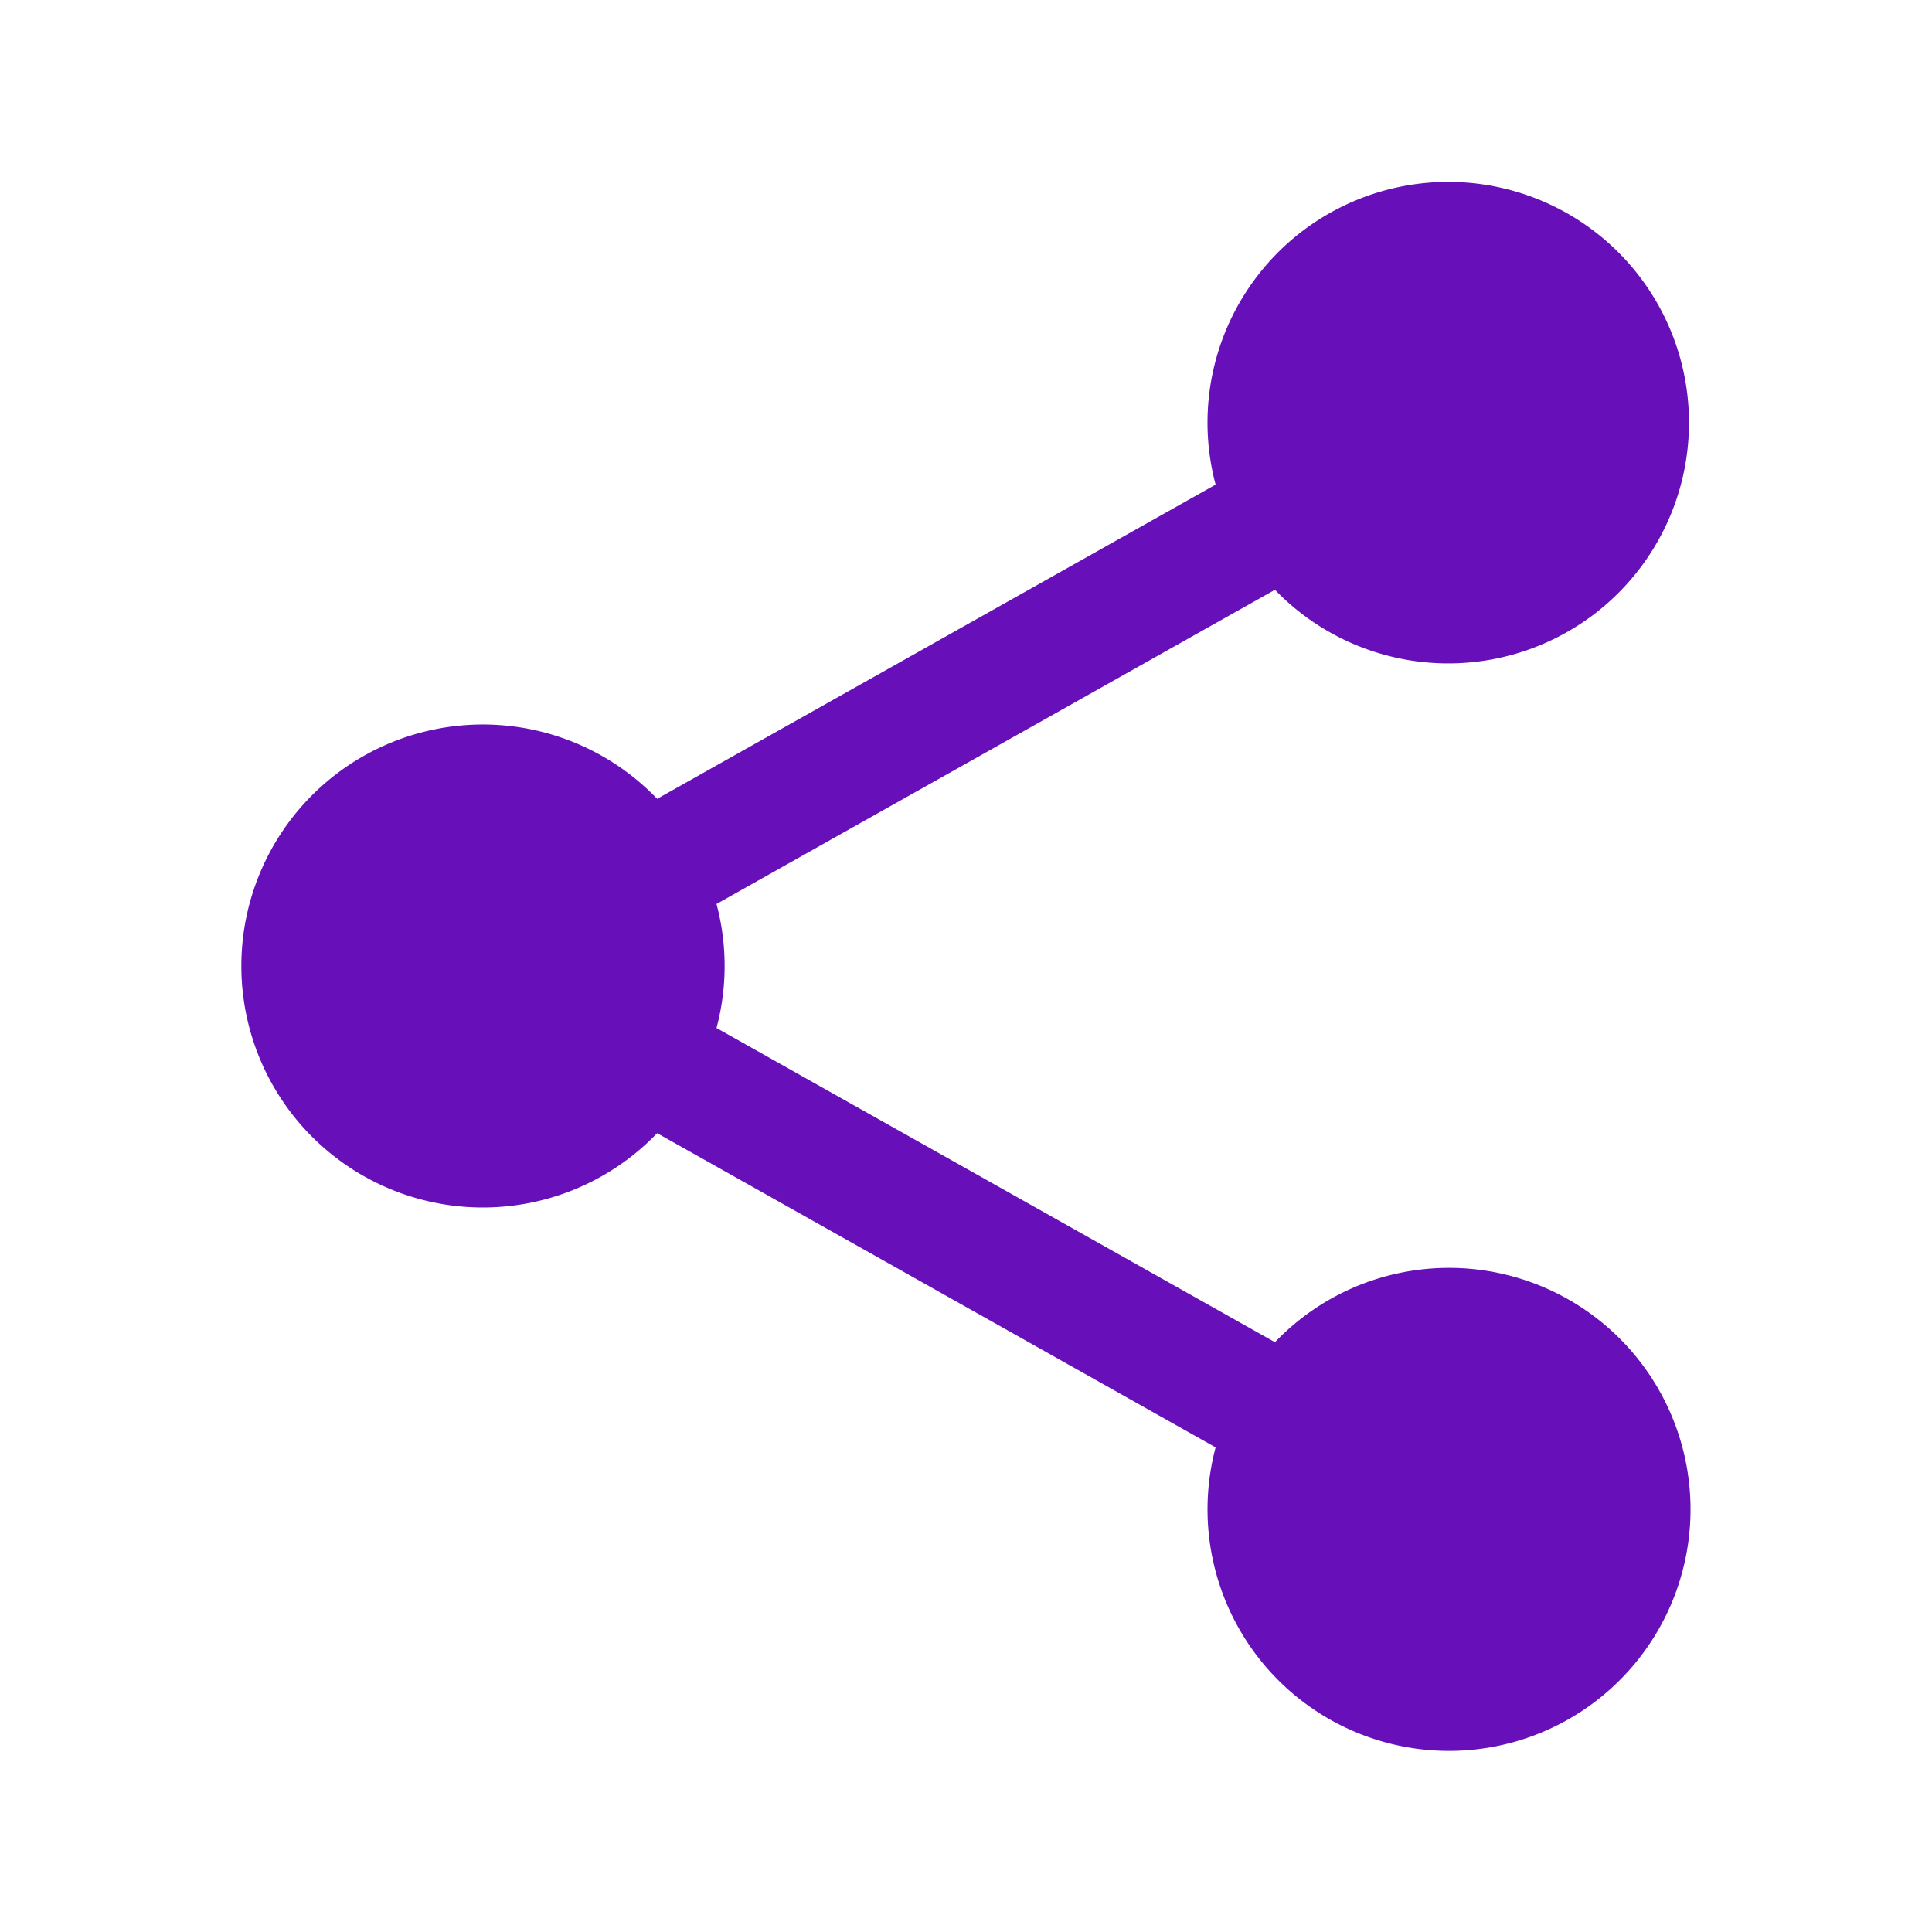 <?xml version="1.0" ?>
<svg height="512" viewBox="0 0 512 512" width="512" xmlns="http://www.w3.org/2000/svg"><title/>
<path d="M384,336a63.78,63.78,0,0,0-46.12,19.7l-148-83.27a63.85,63.85,0,0,0,0-32.86l148-83.27a63.8,63.8,0,1,0-15.73-27.87l-148,83.27a64,64,0,1,0,0,88.6l148,83.27A64,64,0,1,0,384,336Z" style="fill: #670fb9;" />
</svg>